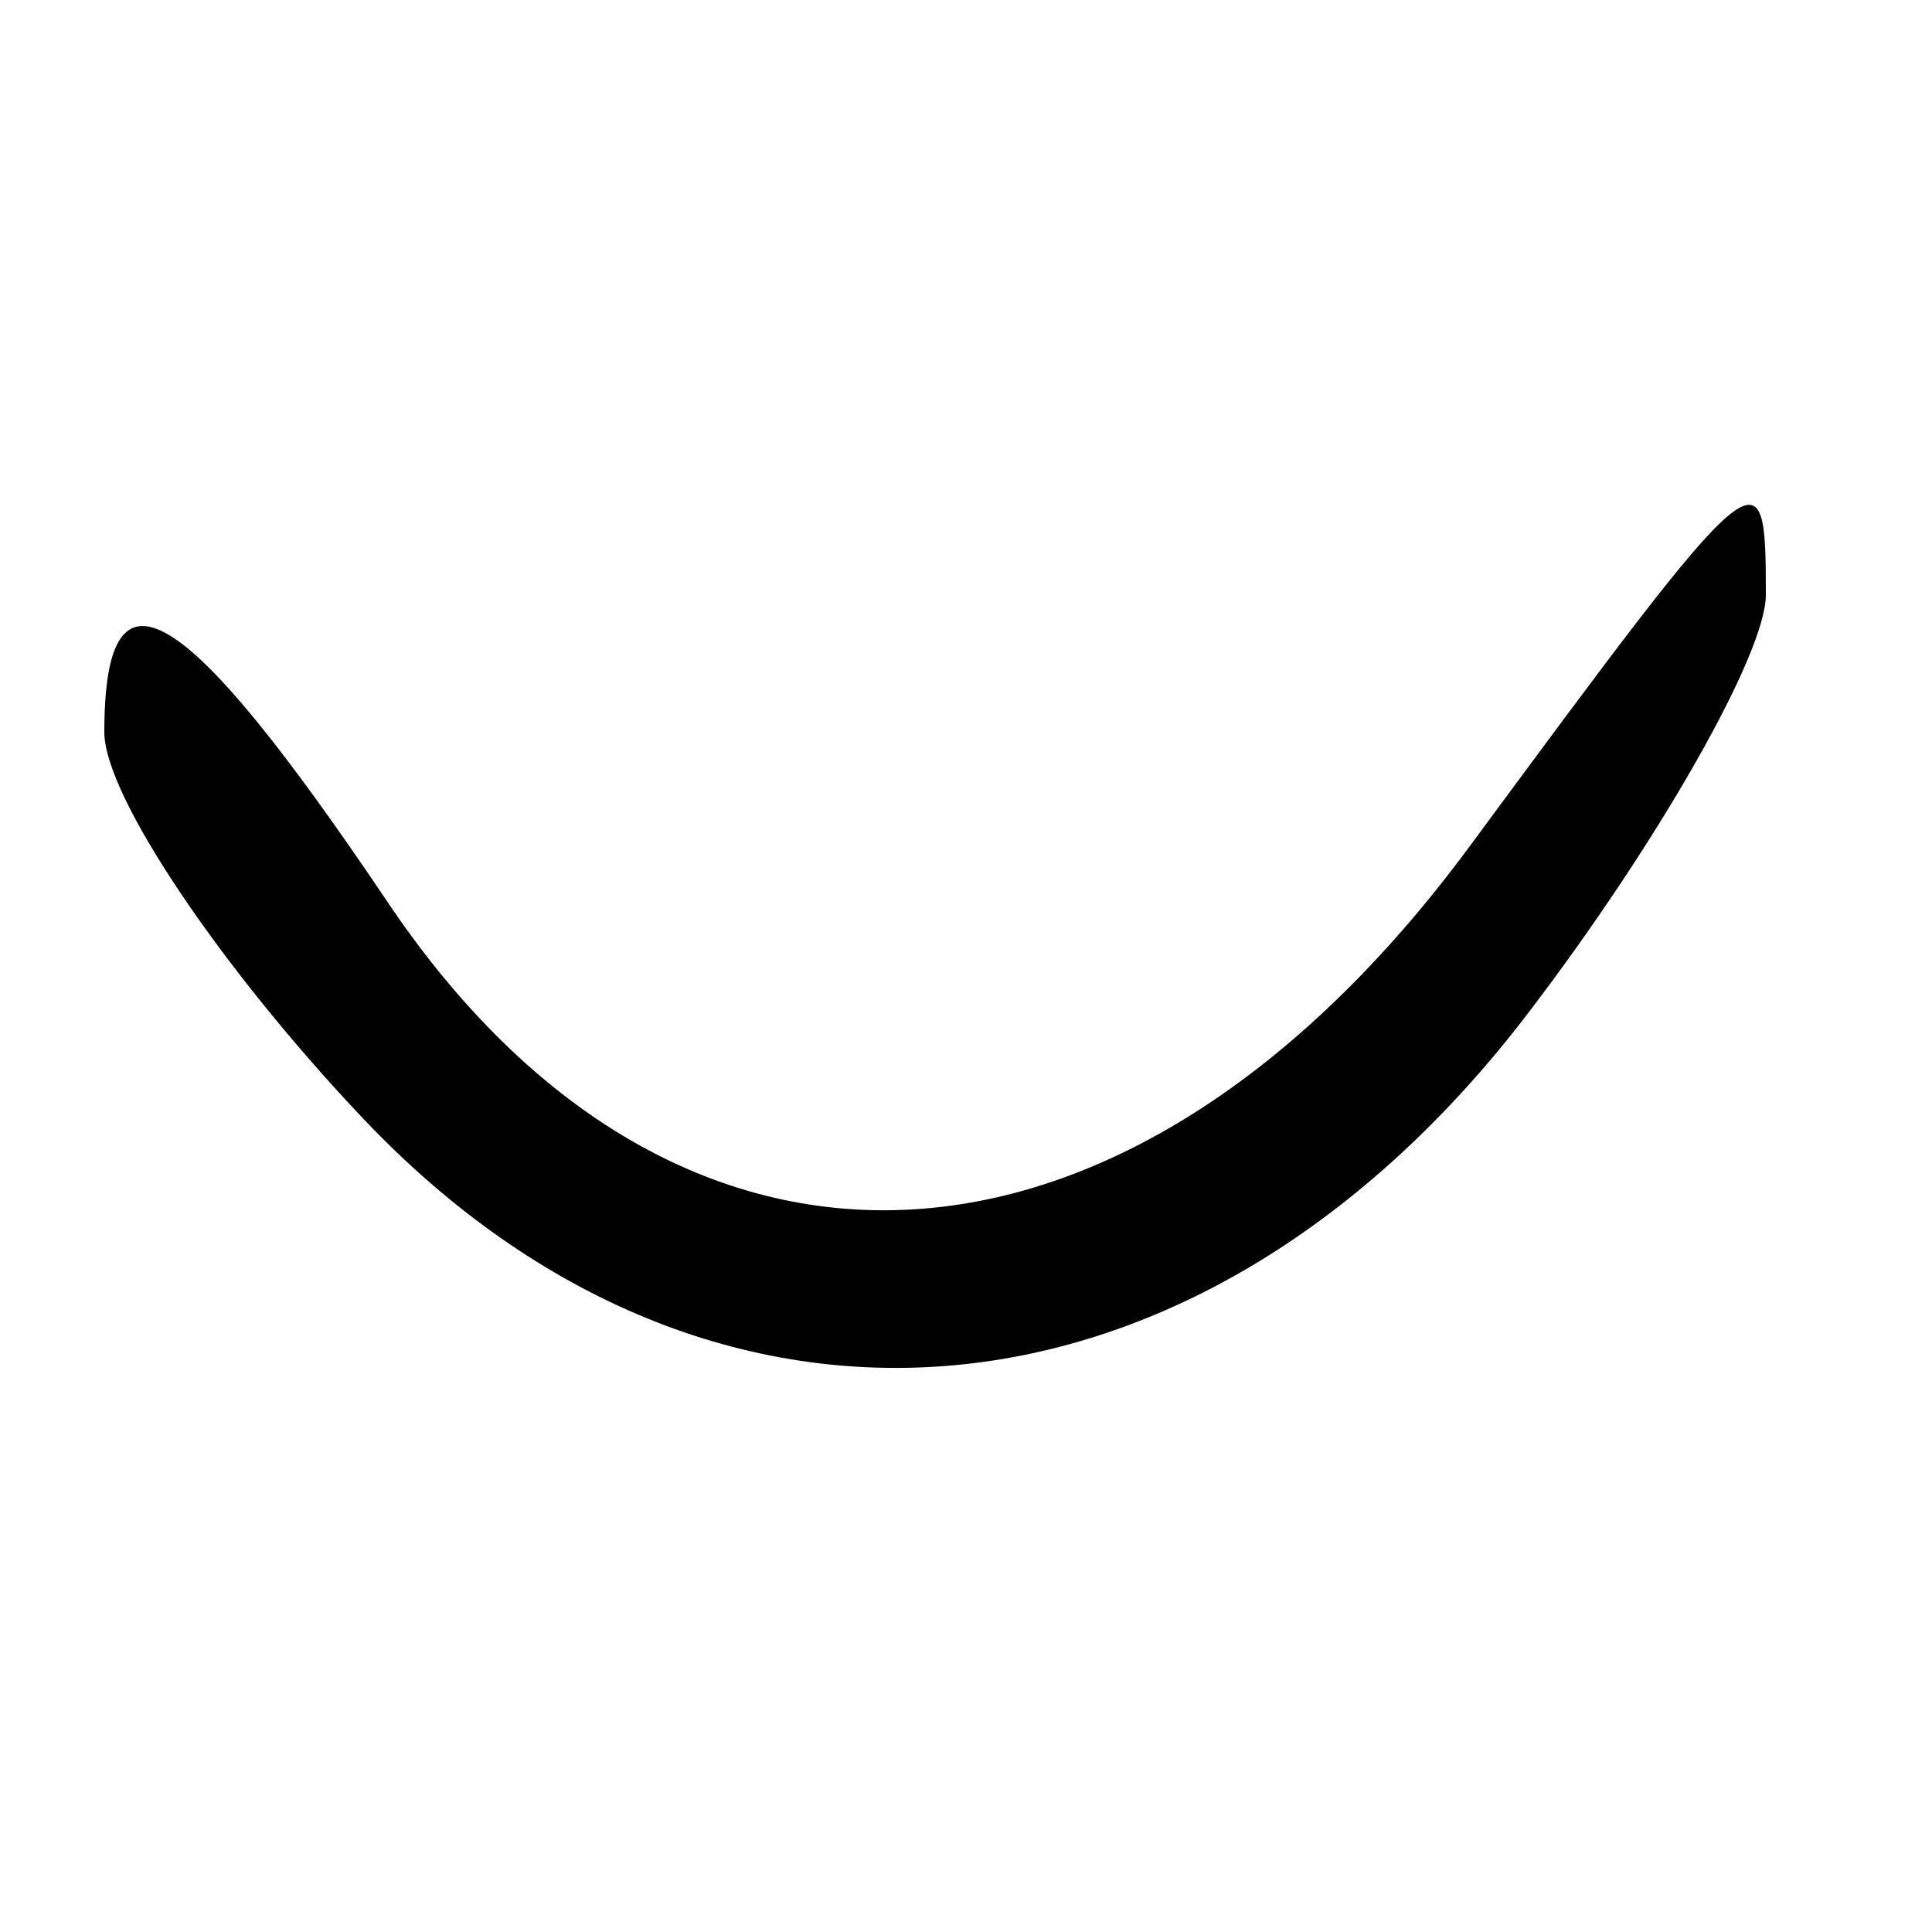 ﻿<?xml version="1.0" encoding="utf-8" standalone="no"?>
<svg xmlns:dc="http://purl.org/dc/elements/1.1/" xmlns:cc="http://creativecommons.org/ns#" xmlns:rdf="http://www.w3.org/1999/02/22-rdf-syntax-ns#" xmlns:svg="http://www.w3.org/2000/svg" xmlns="http://www.w3.org/2000/svg" xmlns:sodipodi="http://sodipodi.sourceforge.net/DTD/sodipodi-0.dtd" xmlns:inkscape="http://www.inkscape.org/namespaces/inkscape" height="1" version="1.1" width="1" id="svg2" inkscape:version="0.91 r13725" sodipodi:docname="完好生物化石.svg">
  <defs id="defs6">
    <pattern width="1" height="1" id="完好生物化石" patternContentUnits="objectBoundingBox">
      <path style="fill:#000000" d="M 0.188,0.579 C 0.115,0.502 0.054,0.412 0.054,0.379 c 0,-0.094 0.041,-0.069 0.146,0.087 0.15,0.224 0.383,0.212 0.56,-0.027 0.152,-0.206 0.154,-0.208 0.154,-0.131 0,0.03 -0.055,0.127 -0.122,0.215 -0.17,0.224 -0.423,0.247 -0.604,0.056 z" id="path33179" inkscape:connector-curvature="0" />
    </pattern>
  </defs>
  <sodipodi:namedview pagecolor="#ffffff" bordercolor="#666666" borderopacity="1" objecttolerance="10" gridtolerance="10" guidetolerance="10" inkscape:pageopacity="0" inkscape:pageshadow="2" inkscape:window-width="1600" inkscape:window-height="838" id="namedview4" showgrid="false" inkscape:zoom="91.12381" inkscape:cx="2.890625" inkscape:cy="-0.40625" inkscape:window-x="-8" inkscape:window-y="-8" inkscape:window-maximized="1" inkscape:current-layer="svg2" />
  <path style="fill:#000000" d="M 0.188,0.579 C 0.115,0.502 0.054,0.412 0.054,0.379 c 0,-0.094 0.041,-0.069 0.146,0.087 0.15,0.224 0.383,0.212 0.56,-0.027 0.152,-0.206 0.154,-0.208 0.154,-0.131 0,0.03 -0.055,0.127 -0.122,0.215 -0.17,0.224 -0.423,0.247 -0.604,0.056 z" id="path33179" inkscape:connector-curvature="0" />
</svg>